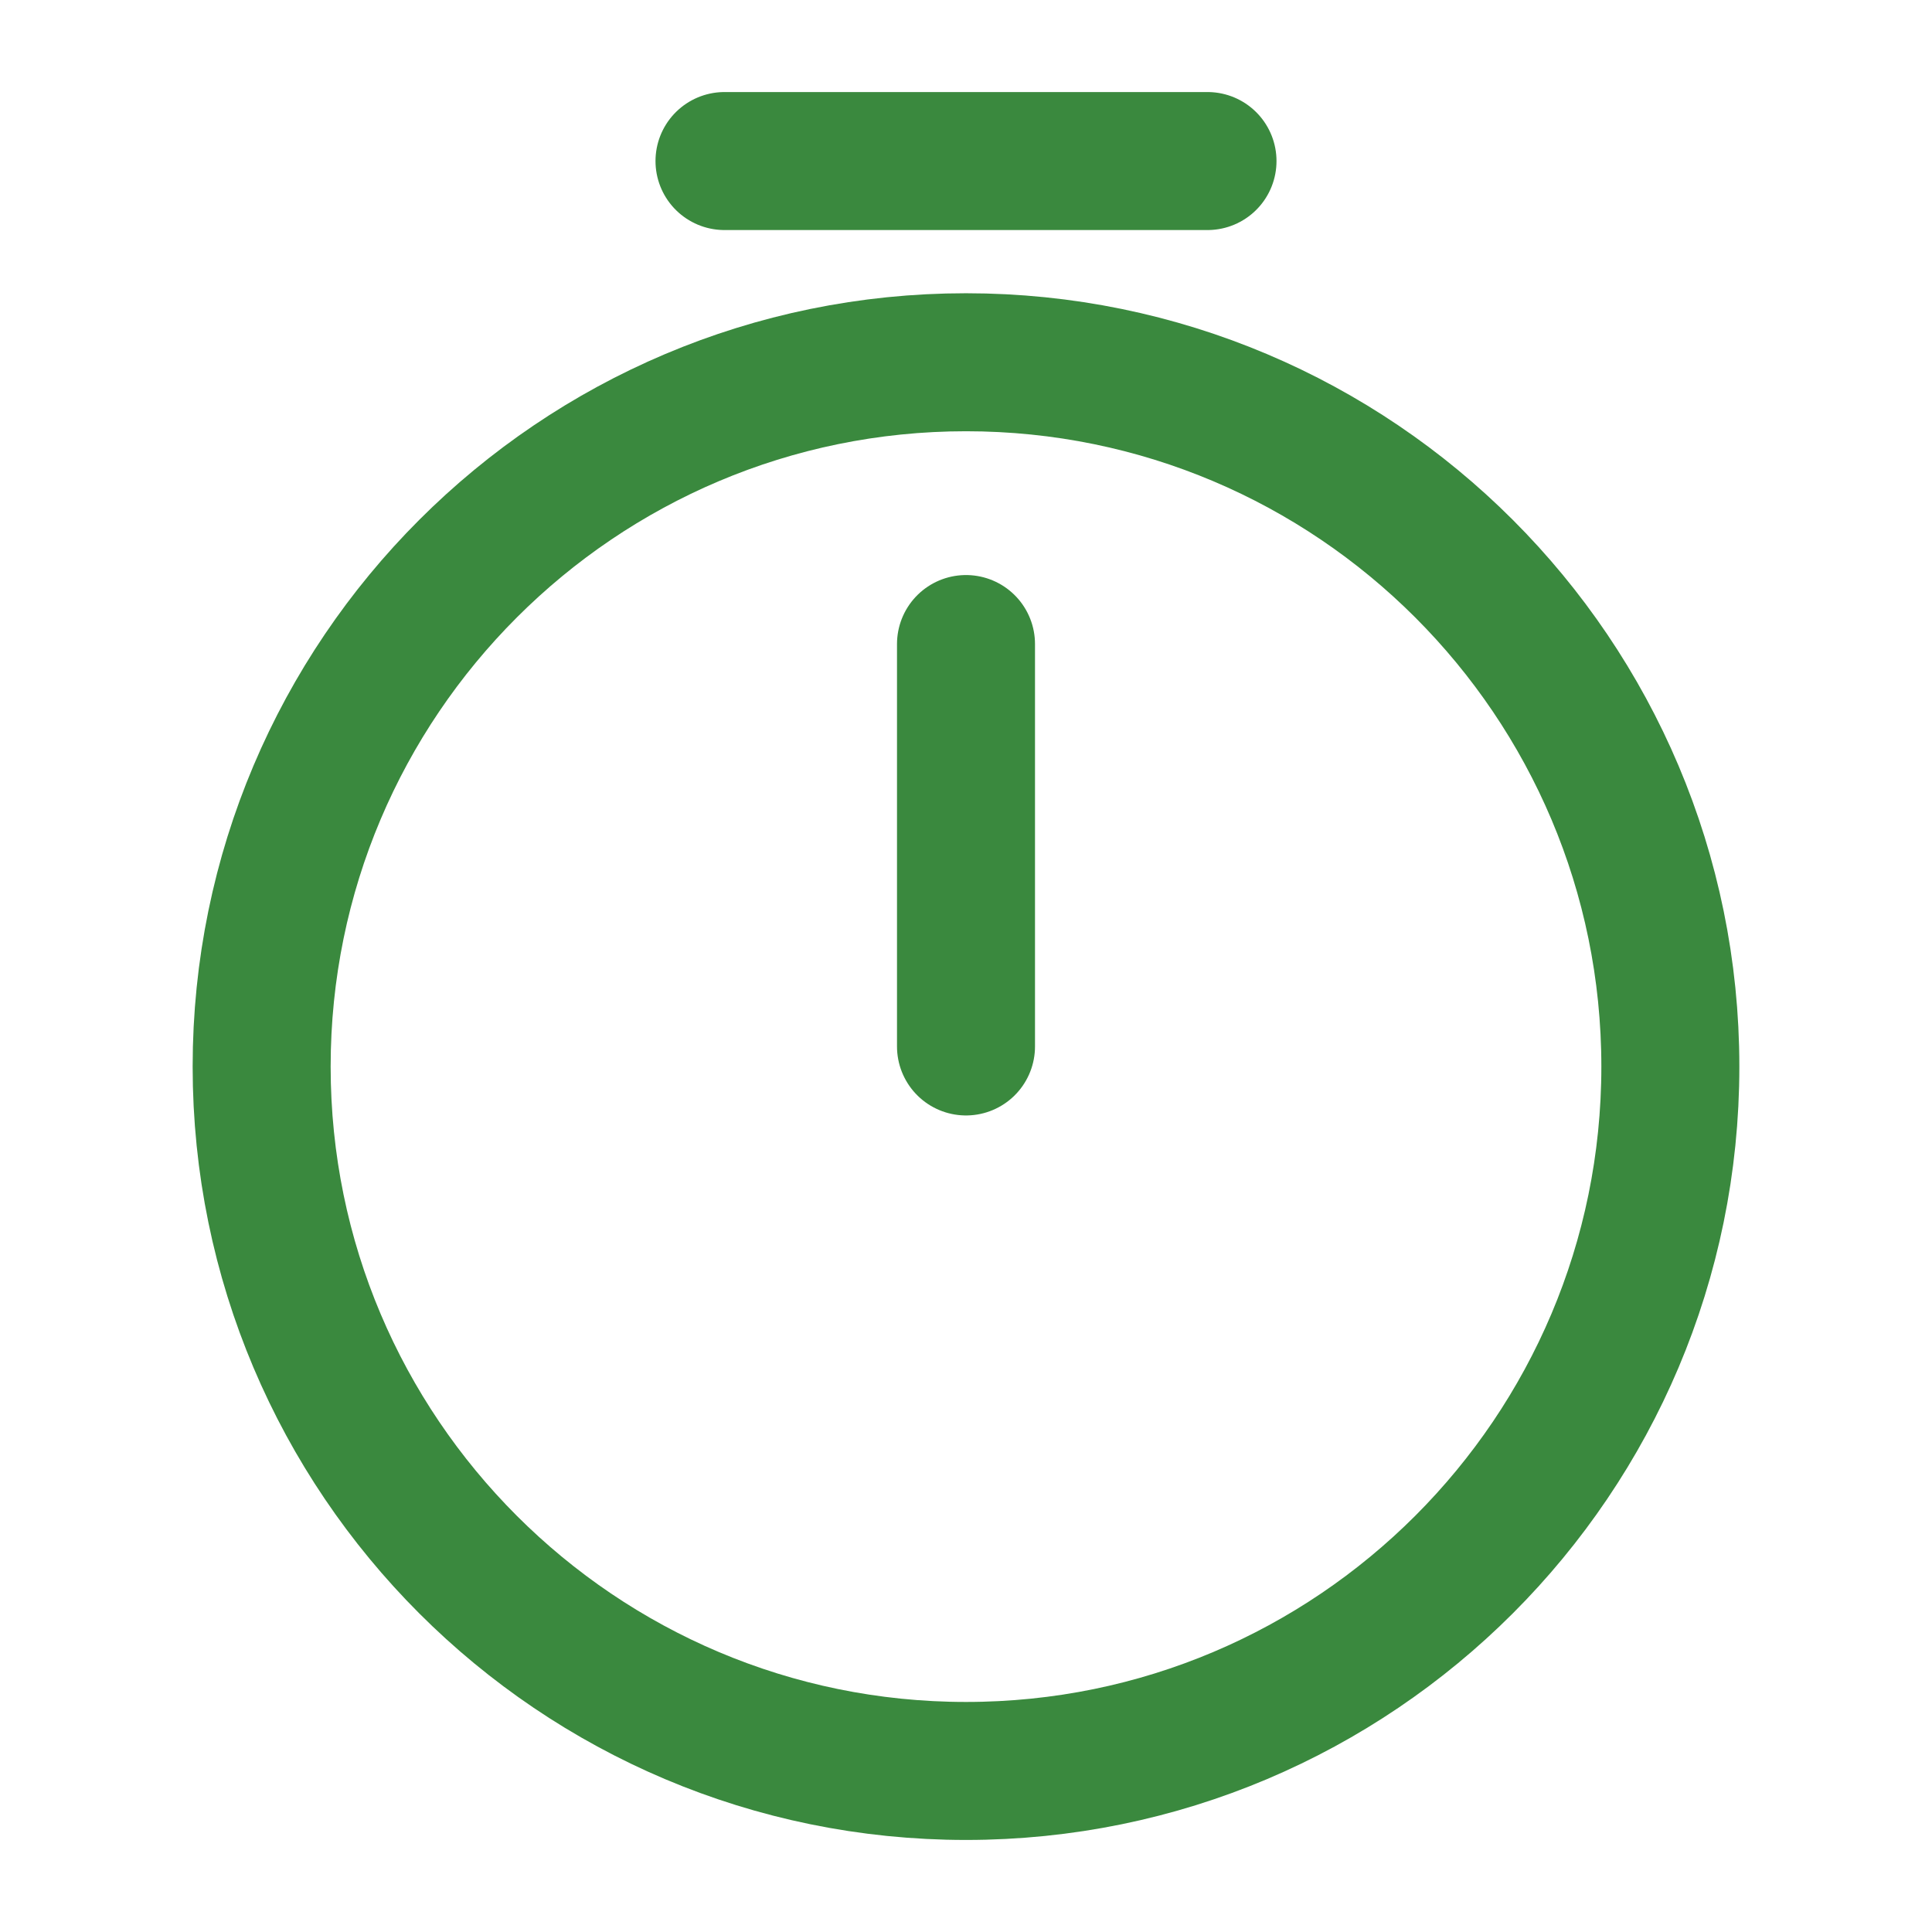<svg width="14" height="14" viewBox="0 0 14 14" fill="none" xmlns="http://www.w3.org/2000/svg">
<path d="M12.104 7.729C12.104 10.547 9.818 12.833 7 12.833C4.183 12.833 1.896 10.547 1.896 7.729C1.896 4.912 4.183 2.625 7 2.625C9.818 2.625 12.104 4.912 12.104 7.729Z" stroke="#3A893E" stroke-linecap="round" stroke-linejoin="round"/>
<path d="M7 4.667V7.583" stroke="#3A893E" stroke-linecap="round" stroke-linejoin="round"/>
<path d="M5.25 1.167H8.75" stroke="#3A893E" stroke-miterlimit="10" stroke-linecap="round" stroke-linejoin="round"/>
</svg>
